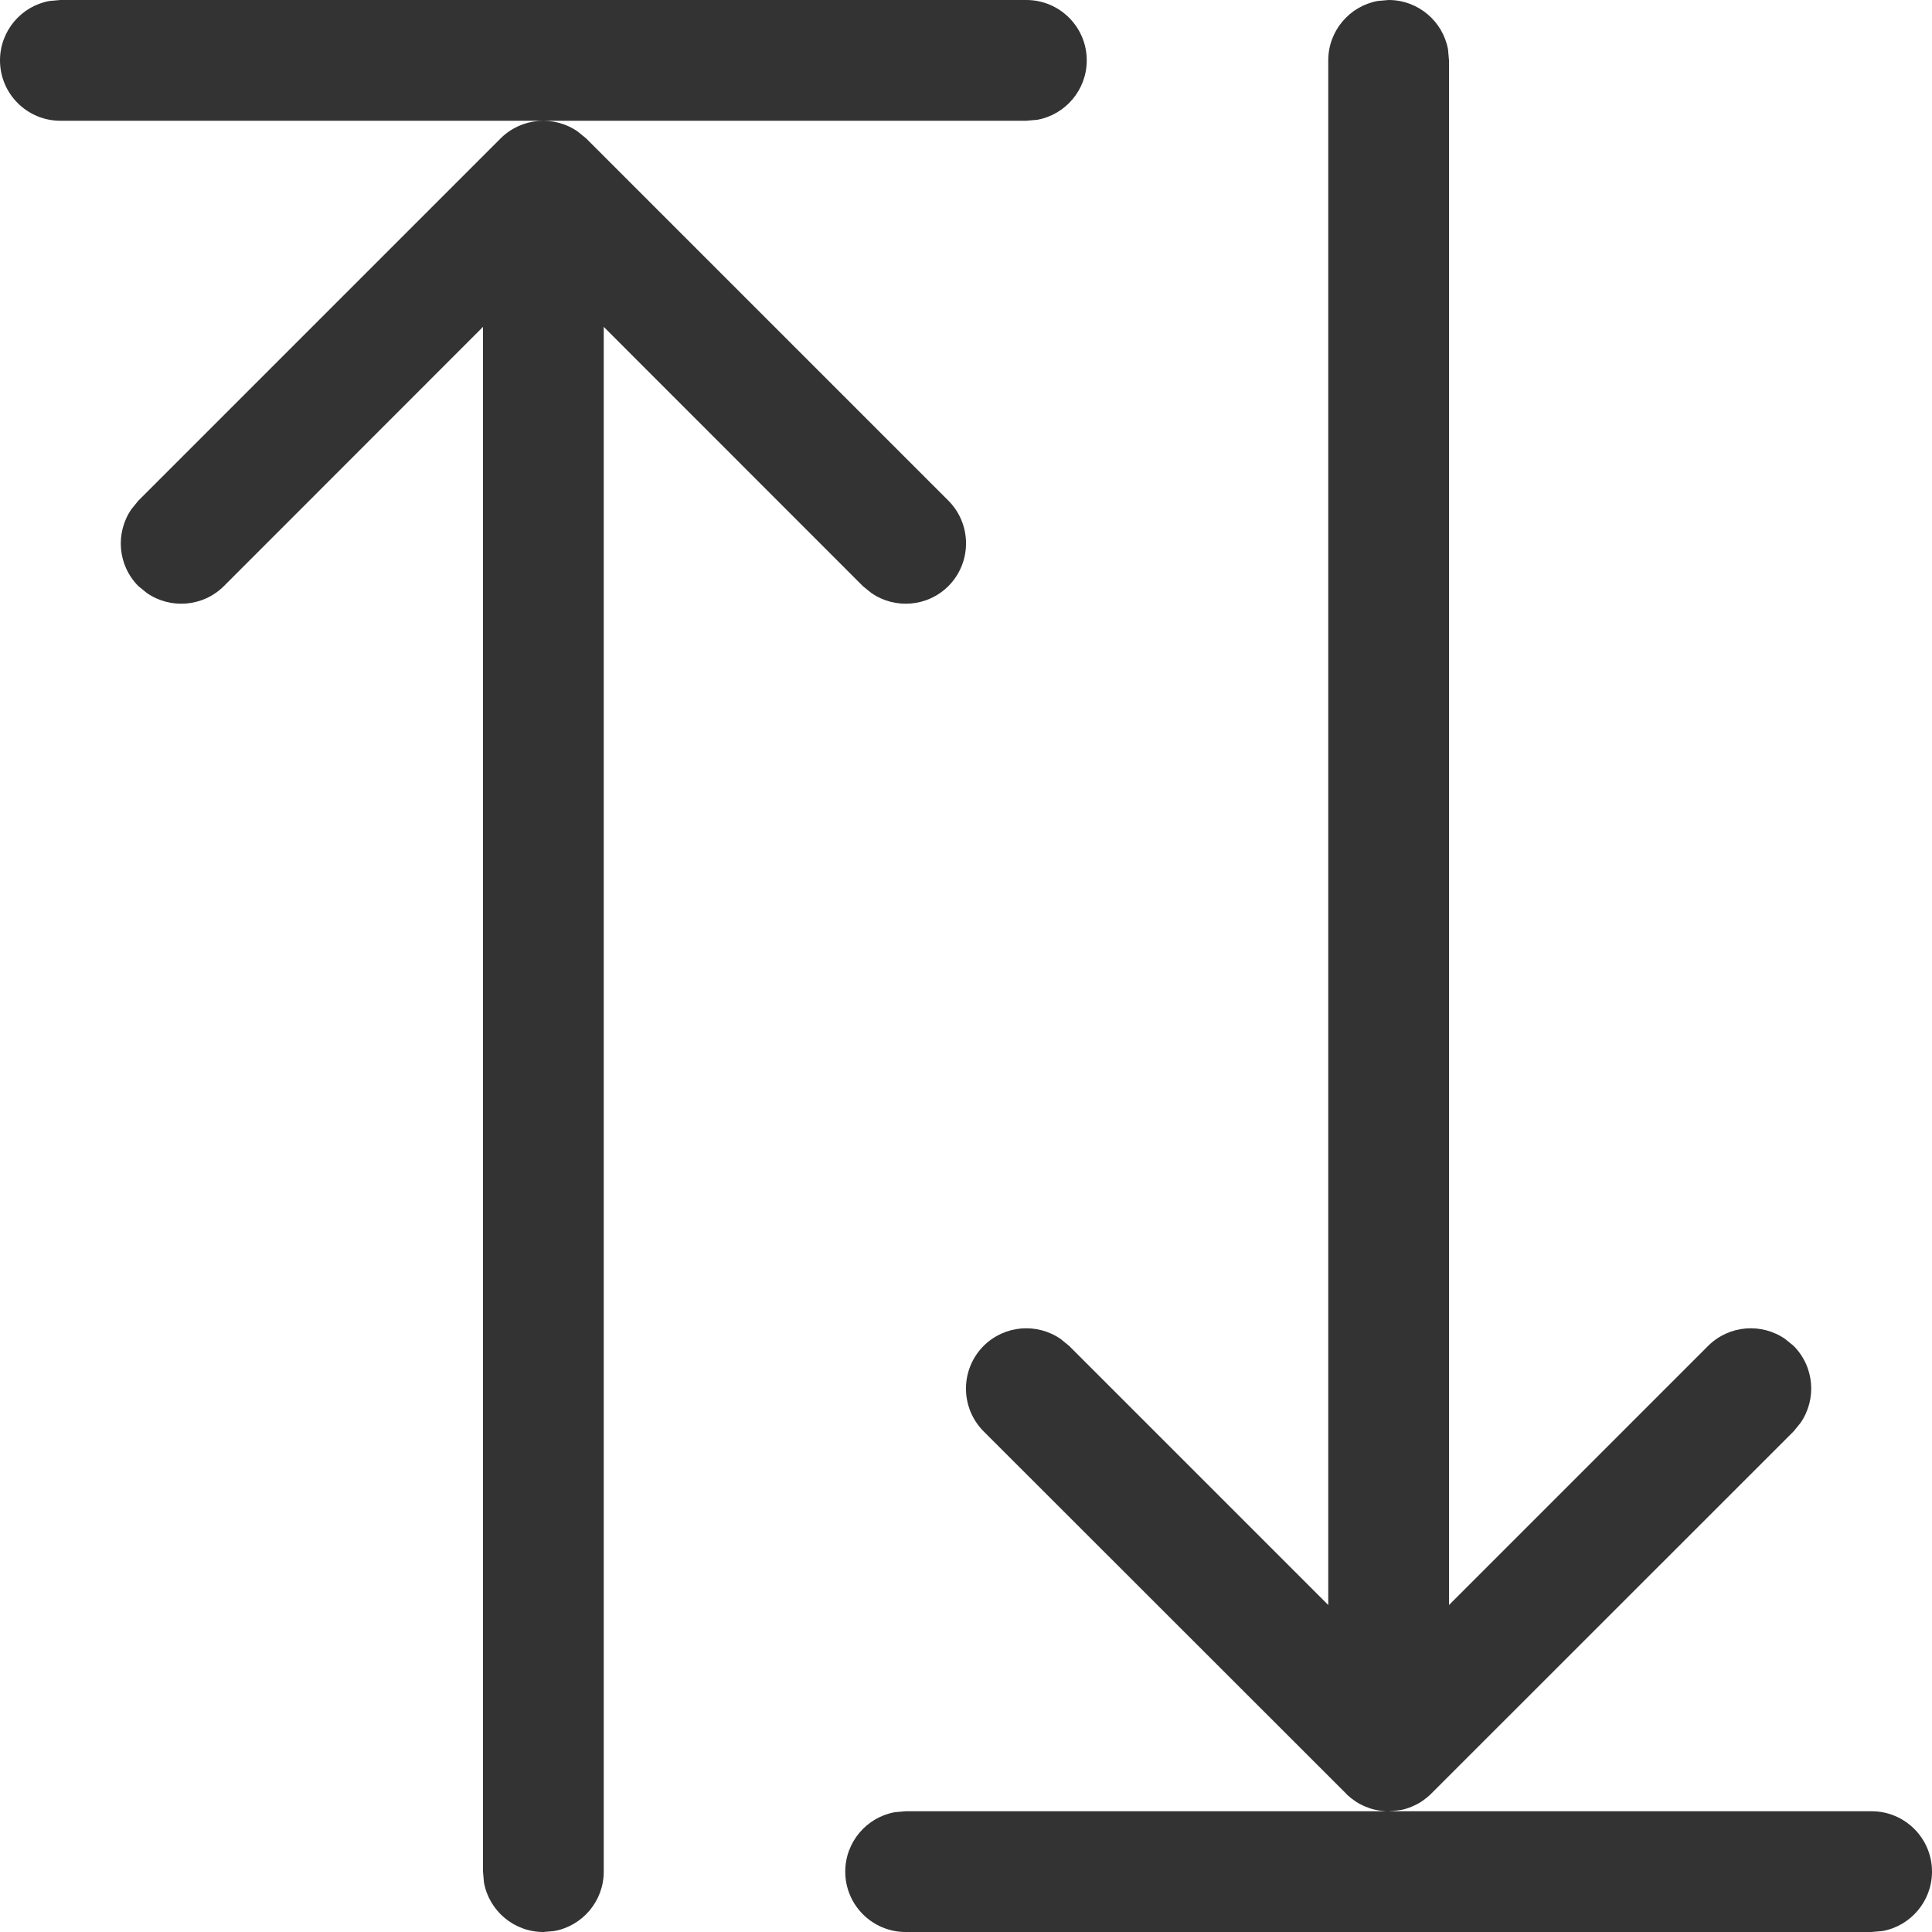 <svg width="16" height="16" viewBox="0 0 16 16" fill="none" xmlns="http://www.w3.org/2000/svg">
<g id="legacy / trade-type-high-low" clip-path="url(#clip0_2761_599)">
<path id="icon" d="M15.5 15C15.776 15 16 15.224 16 15.5C16 15.745 15.823 15.95 15.59 15.992L15.5 16H7.5C7.224 16 7 15.776 7 15.5C7 15.255 7.177 15.05 7.41 15.008L7.5 15H15.5ZM4.784 1.089L4.854 1.146L7.854 4.146C8.049 4.342 8.049 4.658 7.854 4.854C7.68 5.027 7.411 5.046 7.216 4.911L7.146 4.854L5 2.707V15.5C5 15.745 4.823 15.95 4.59 15.992L4.5 16C4.255 16 4.05 15.823 4.008 15.59L4 15.5V2.707L1.854 4.854C1.68 5.027 1.411 5.046 1.216 4.911L1.146 4.854C0.973 4.68 0.954 4.411 1.089 4.216L1.146 4.146L4.146 1.146C4.32 0.973 4.589 0.954 4.784 1.089ZM11.5 15C11.493 15 11.486 15 11.48 15C11.463 14.999 11.445 14.997 11.428 14.995C11.417 14.993 11.406 14.991 11.395 14.989C11.38 14.986 11.364 14.982 11.349 14.977L11.309 14.962C11.296 14.957 11.282 14.95 11.268 14.943C11.256 14.937 11.244 14.93 11.233 14.923L11.198 14.898L11.193 14.895L11.192 14.894L11.146 14.854C11.16 14.867 11.174 14.88 11.188 14.891L11.198 14.898C11.184 14.888 11.171 14.877 11.159 14.865L8.146 11.854C7.951 11.658 7.951 11.342 8.146 11.146C8.32 10.973 8.589 10.954 8.784 11.089L8.854 11.146L11 13.292V0.5C11 0.255 11.177 0.05 11.41 0.008L11.5 0C11.745 0 11.95 0.177 11.992 0.41L12 0.5V13.292L14.146 11.146C14.32 10.973 14.589 10.954 14.784 11.089L14.854 11.146C15.027 11.32 15.046 11.589 14.911 11.784L14.854 11.854L11.841 14.866C11.829 14.877 11.816 14.888 11.802 14.898C11.791 14.907 11.779 14.915 11.767 14.923C11.756 14.93 11.744 14.937 11.732 14.943C11.718 14.95 11.704 14.957 11.691 14.962C11.678 14.968 11.665 14.972 11.651 14.977C11.636 14.982 11.62 14.986 11.605 14.989L11.569 14.994H11.567L11.553 14.997L11.527 14.998L11.546 14.998L11.566 14.994L11.5 15ZM8.5 0C8.776 0 9 0.224 9 0.5C9 0.745 8.823 0.95 8.59 0.992L8.5 1H0.5C0.224 1 0 0.776 0 0.5C0 0.255 0.177 0.05 0.41 0.008L0.5 0H8.5Z" fill="#333333"/>
</g>
<defs>
<clipPath id="clip0_2761_599">
<rect width="16" height="16" fill="white"/>
</clipPath>
</defs>
</svg>
